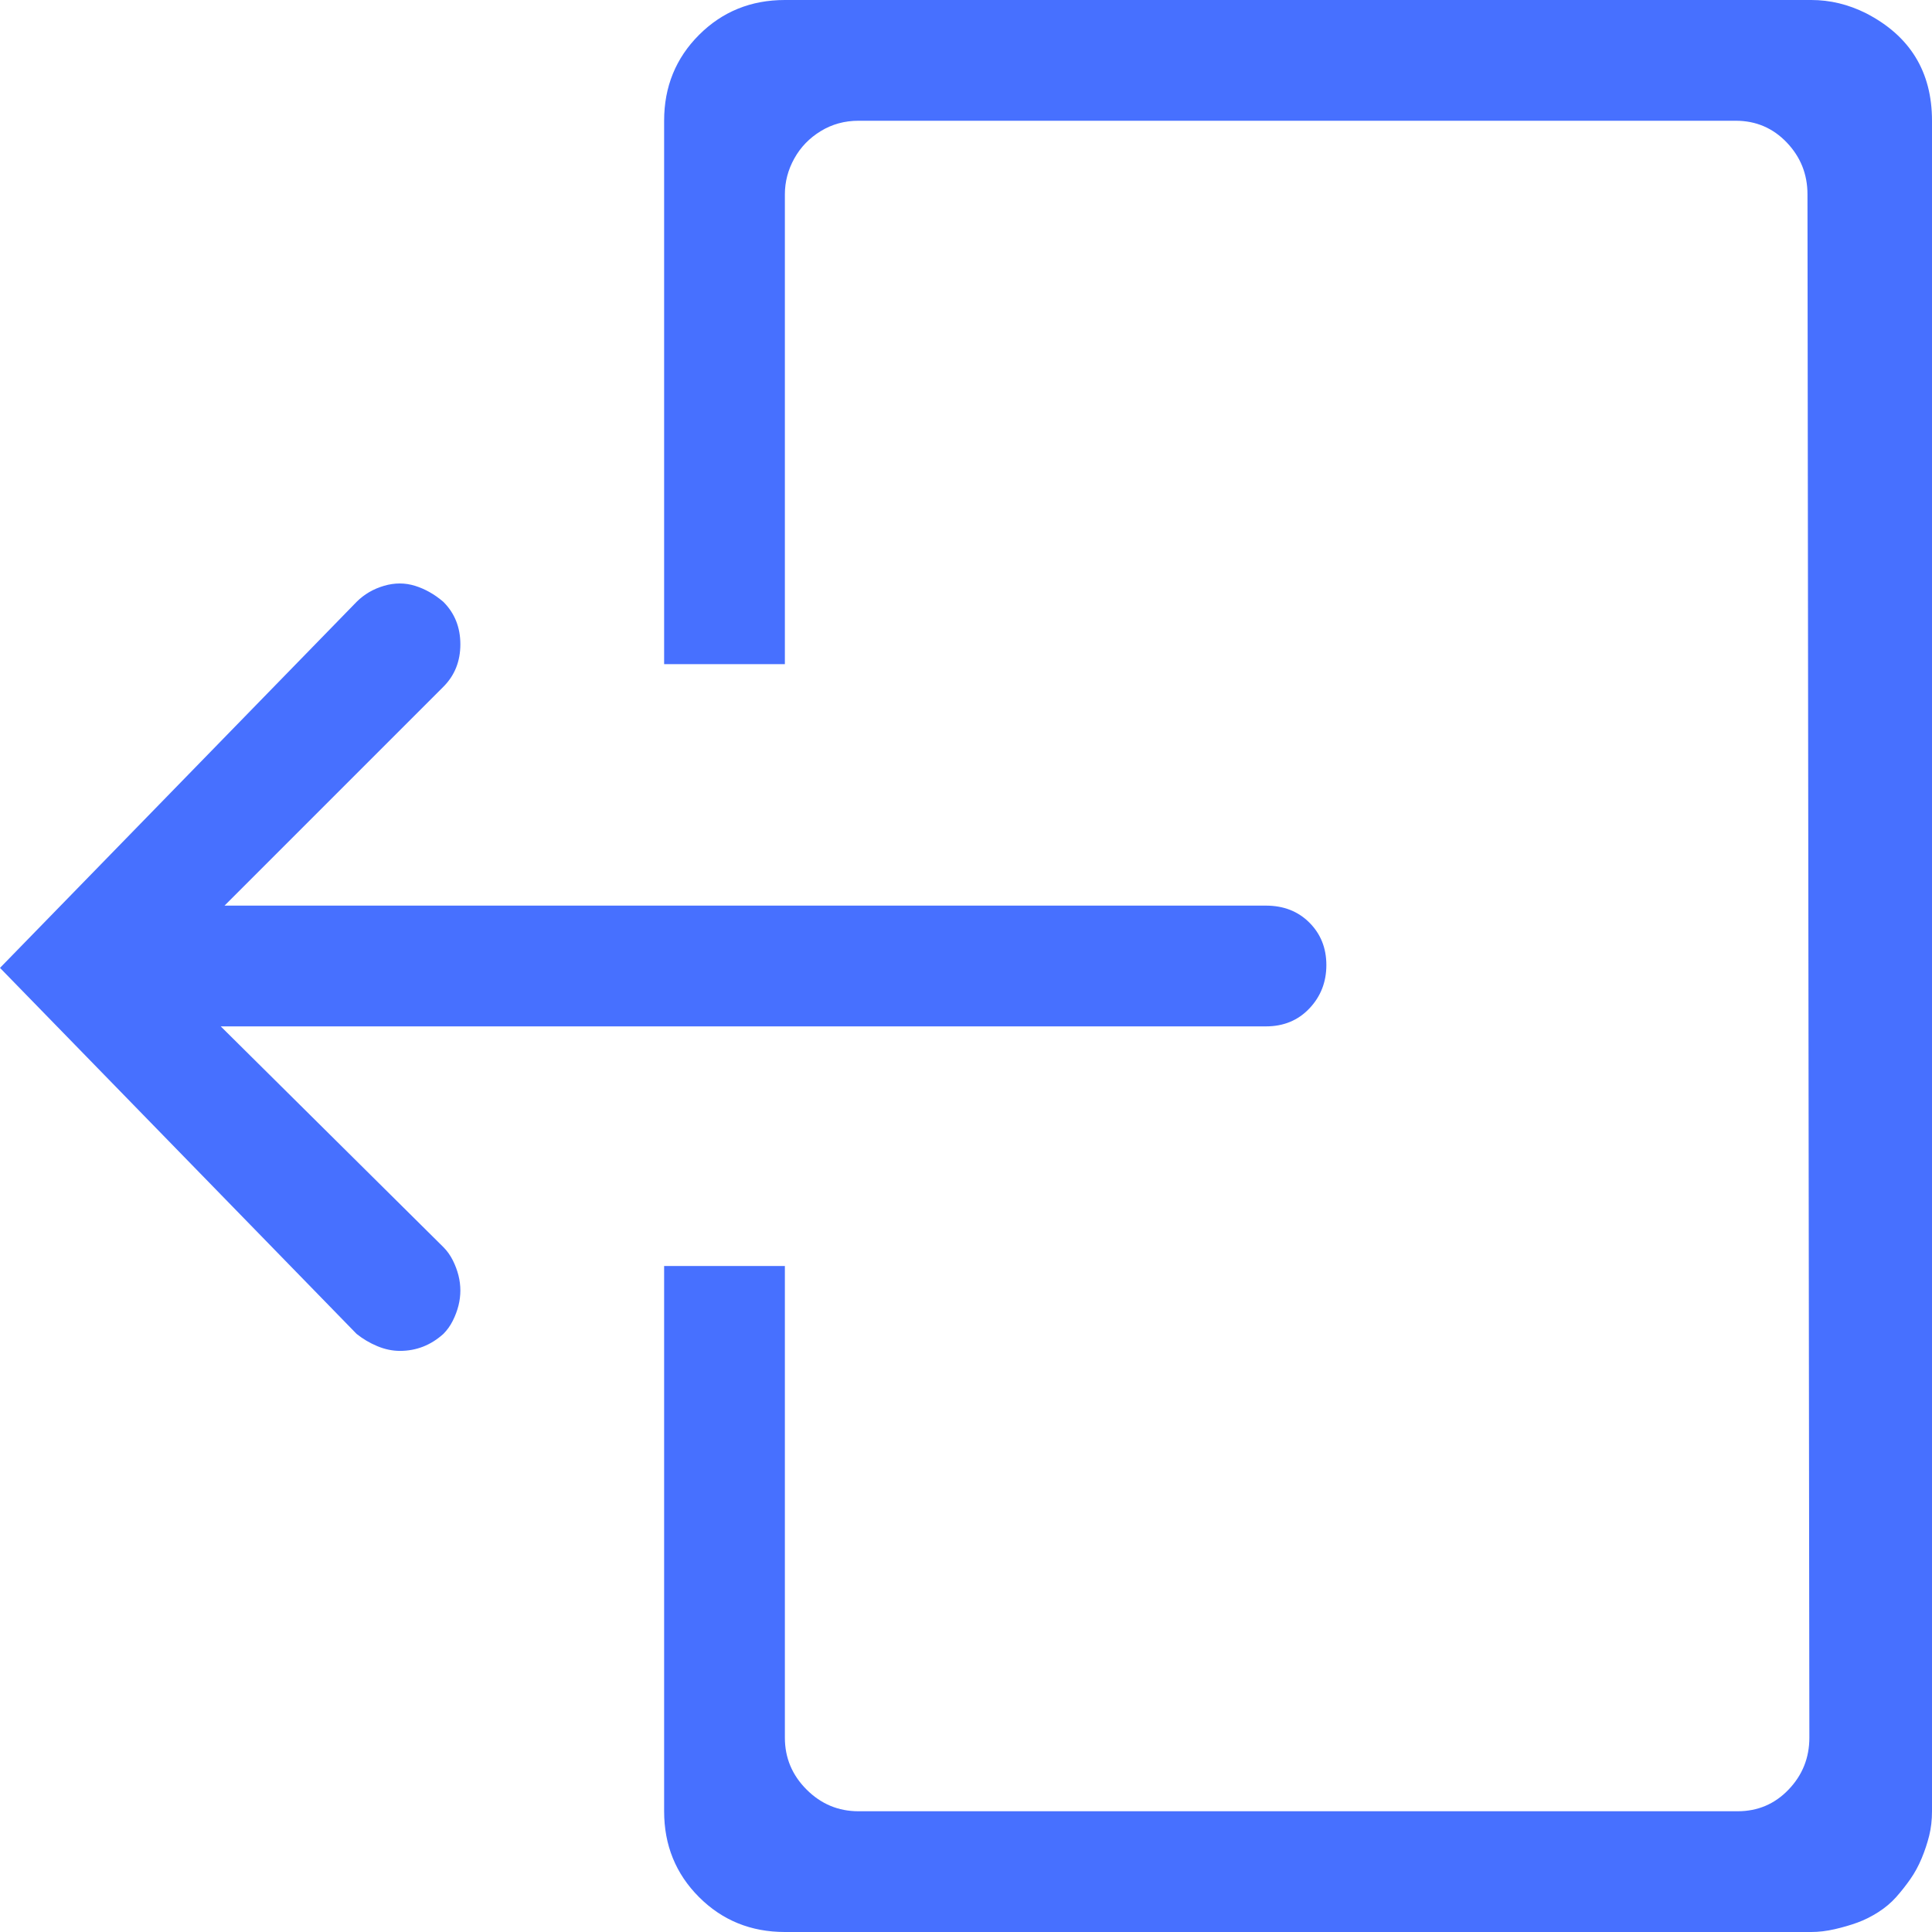 <svg xmlns="http://www.w3.org/2000/svg" xmlns:xlink="http://www.w3.org/1999/xlink" width="1024" height="1024" preserveAspectRatio="xMidYMid meet" viewBox="0 0 1024 1024" style="-ms-transform: rotate(360deg); -webkit-transform: rotate(360deg); transform: rotate(360deg);"><path d="M117 544h554q14 0 23-9.5t9-23t-9-22.5t-23-9H119l116-116q9-9 9-22.5t-9-22.5q-7-6-15-8.5t-16.5 0T189 319L0 513l189 194q5 4 11 6.5t12 2.5q13 0 23-9q3-3 5-7t3-8t1-8t-1-8t-3-8t-5-7zM960 0H416q-27 0-45.5 18.5T352 64v288h64V103q0-10 5-19t14-14.5t20-5.5h465q16 0 27 11.5t11 27.5l1 818q0 16-11 27.5T921 960H455q-16 0-27.5-11.5T416 921V671h-64v289q0 27 18.5 45.5T416 1024h544q6 0 12.5-1.5t12-3.5t11-5.5t9.5-8t7.5-9.5t6-11t4-12t1.5-13V64q0-39-35-57q-14-7-29-7z" fill="#4770FF"/><rect x="0" y="0" width="1024" height="1024" fill="rgba(0, 0, 0, 0)" /></svg>